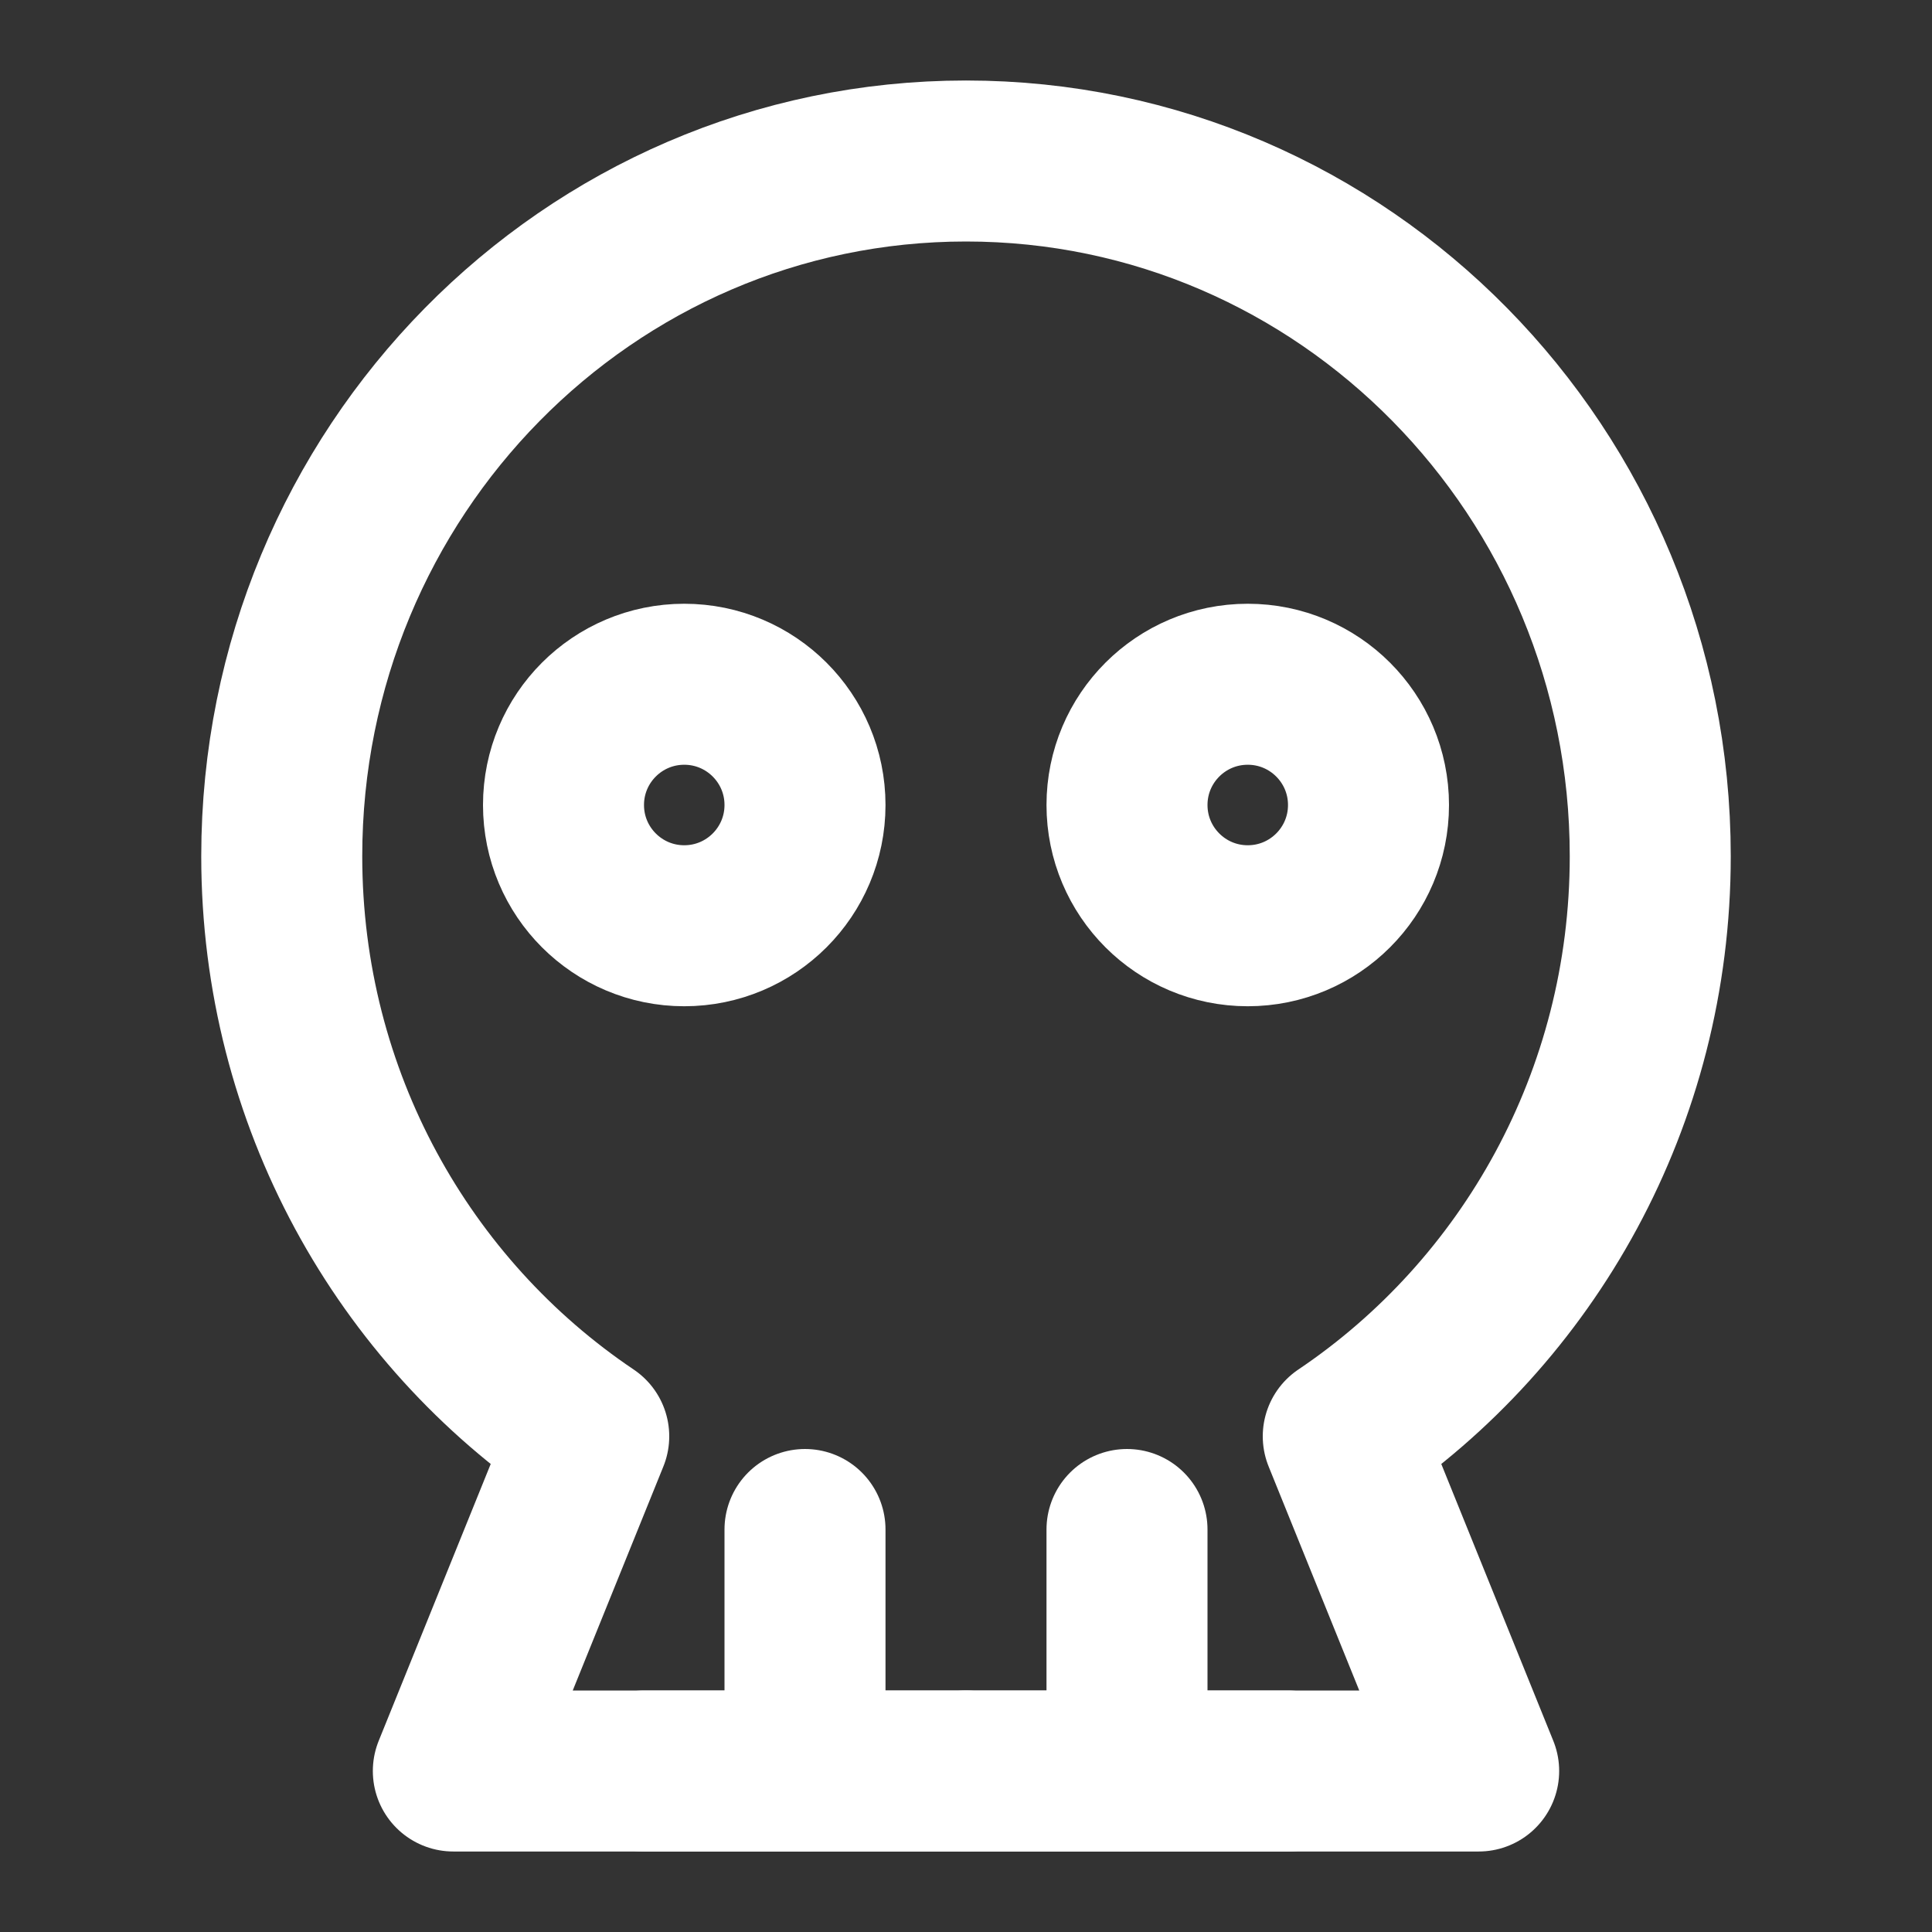 <?xml version="1.0" encoding="UTF-8"?>
<svg width="28" height="28" viewBox="0 0 48 48" fill="none" xmlns="http://www.w3.org/2000/svg">
    <rect x="0" y="0" width="48" height="48" fill="#333333" stroke="none"/>
    <path d="M11.263 44L14.627 35.685C10.031 32.593 7 27.293 7 21.273C7 11.733 14.611 4 24 4C33.389 4 41 11.733 41 21.273C41 27.293 37.969 32.593 33.373 35.685L36.737 44H11.263Z"
          fill="none" stroke="#ffffff" stroke-width="4" stroke-linejoin="round"/>
    <path d="M20 38V44" stroke="#ffffff" stroke-width="4" stroke-linecap="round" stroke-linejoin="round"/>
    <path d="M28 38V44" stroke="#ffffff" stroke-width="4" stroke-linecap="round" stroke-linejoin="round"/>
    <path d="M17 23C18.657 23 20 21.657 20 20C20 18.343 18.657 17 17 17C15.343 17 14 18.343 14 20C14 21.657 15.343 23 17 23Z"
          fill="none" stroke="#ffffff" stroke-width="4" stroke-linejoin="round"/>
    <path d="M31 23C32.657 23 34 21.657 34 20C34 18.343 32.657 17 31 17C29.343 17 28 18.343 28 20C28 21.657 29.343 23 31 23Z"
          fill="none" stroke="#ffffff" stroke-width="4" stroke-linejoin="round"/>
    <path d="M32 44H24" stroke="#ffffff" stroke-width="4" stroke-linecap="round" stroke-linejoin="round"/>
    <path d="M24 44H16" stroke="#ffffff" stroke-width="4" stroke-linecap="round" stroke-linejoin="round"/>
</svg>